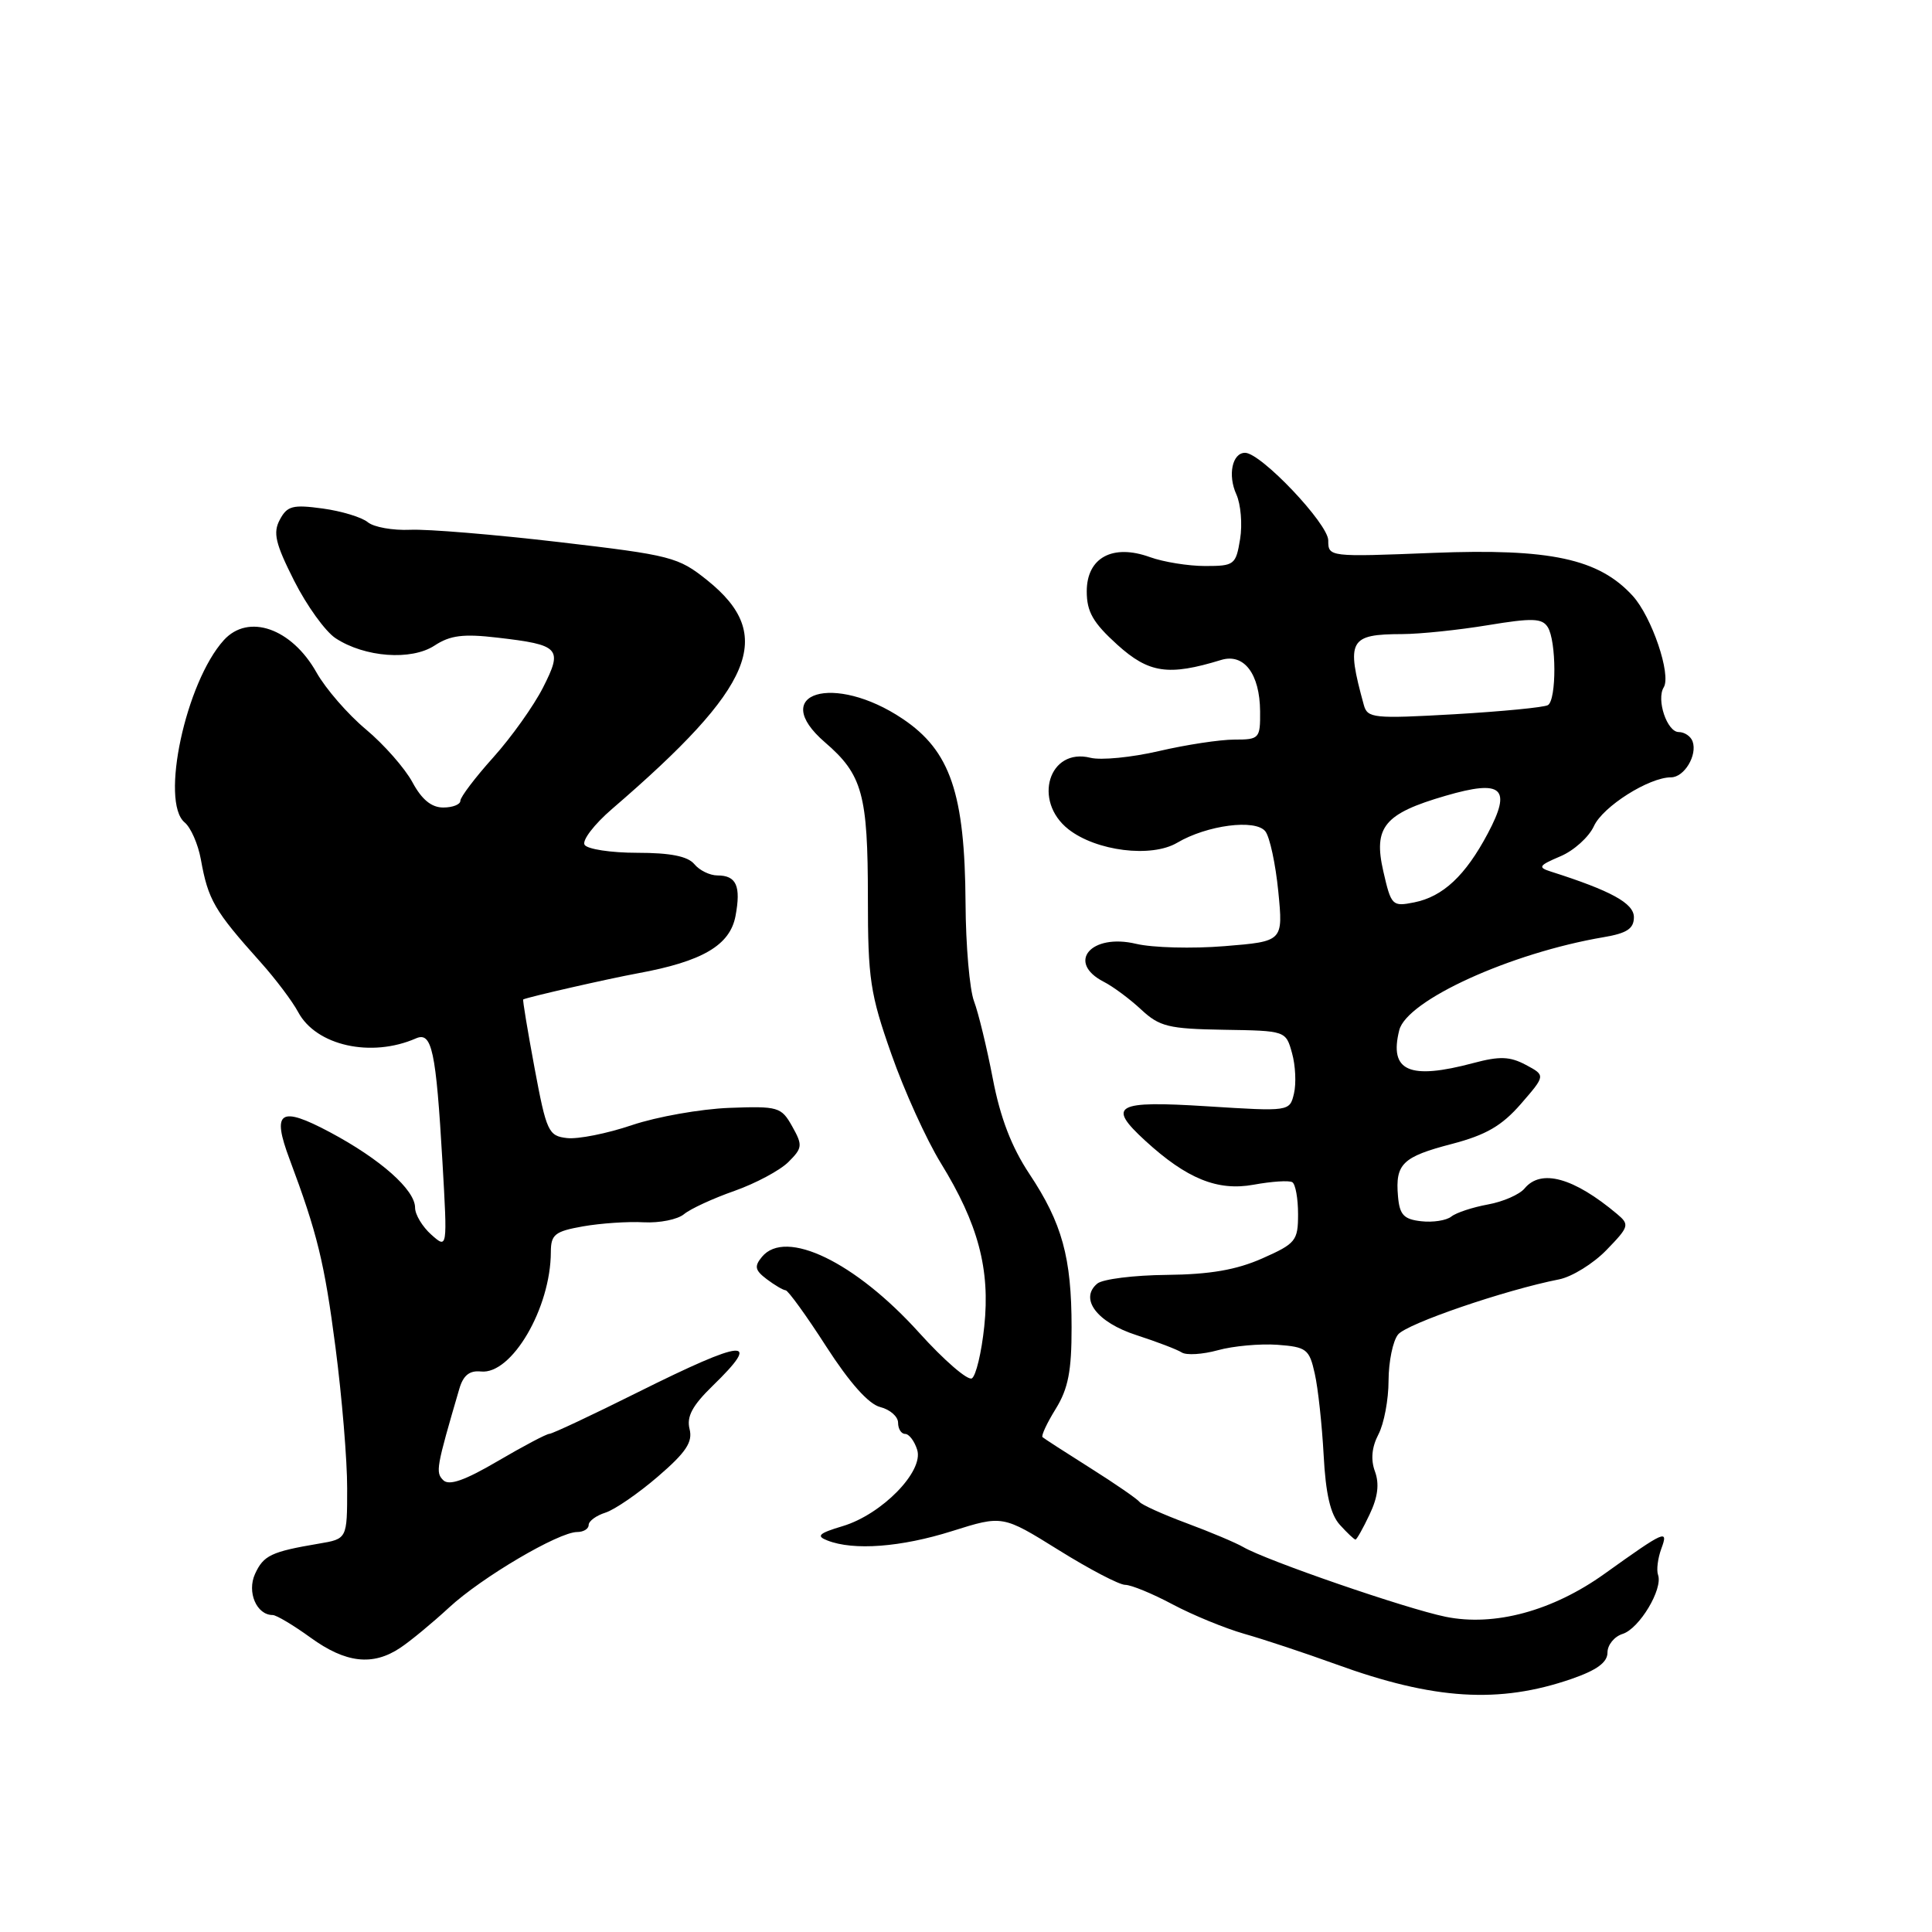 <?xml version="1.0" encoding="UTF-8" standalone="no"?>
<!DOCTYPE svg PUBLIC "-//W3C//DTD SVG 1.1//EN" "http://www.w3.org/Graphics/SVG/1.1/DTD/svg11.dtd" >
<svg xmlns="http://www.w3.org/2000/svg" xmlns:xlink="http://www.w3.org/1999/xlink" version="1.1" viewBox="0 0 256 256">
 <g >
 <path fill="currentColor"
d=" M 208.25 222.46 C 211.60 221.30 213.00 220.27 213.00 218.97 C 213.00 217.96 213.90 216.85 215.01 216.50 C 217.22 215.80 220.37 210.56 219.70 208.68 C 219.47 208.03 219.67 206.48 220.13 205.22 C 221.11 202.58 220.65 202.78 212.63 208.52 C 205.74 213.46 198.02 215.55 191.55 214.23 C 186.31 213.16 167.83 206.79 164.73 204.99 C 163.75 204.42 160.38 203.00 157.23 201.83 C 154.08 200.66 151.28 199.39 151.00 199.02 C 150.72 198.64 147.80 196.62 144.50 194.54 C 141.20 192.46 138.34 190.61 138.14 190.43 C 137.94 190.25 138.72 188.57 139.89 186.68 C 141.54 184.01 142.00 181.66 141.99 175.88 C 141.99 166.63 140.74 162.08 136.40 155.55 C 134.03 151.98 132.54 148.10 131.55 142.92 C 130.76 138.81 129.64 134.19 129.06 132.66 C 128.48 131.12 127.97 125.29 127.94 119.68 C 127.85 105.14 125.93 99.49 119.61 95.25 C 110.51 89.13 101.70 91.80 109.32 98.37 C 114.28 102.64 115.00 105.26 115.00 118.99 C 115.00 129.69 115.30 131.70 118.11 139.67 C 119.81 144.53 122.76 151.02 124.66 154.11 C 129.62 162.17 131.22 168.19 130.42 175.76 C 130.06 179.21 129.32 182.30 128.78 182.64 C 128.24 182.97 125.09 180.25 121.78 176.58 C 113.33 167.22 104.10 162.76 100.97 166.53 C 99.92 167.80 100.03 168.31 101.60 169.50 C 102.65 170.29 103.77 170.95 104.10 170.97 C 104.43 170.99 106.86 174.34 109.48 178.42 C 112.58 183.23 115.10 186.06 116.63 186.44 C 117.93 186.77 119.00 187.70 119.00 188.52 C 119.00 189.33 119.42 190.00 119.93 190.00 C 120.45 190.00 121.17 190.95 121.53 192.10 C 122.44 194.95 116.86 200.66 111.66 202.22 C 108.48 203.17 108.11 203.53 109.63 204.12 C 113.10 205.49 119.40 205.01 126.15 202.88 C 132.85 200.77 132.85 200.77 140.26 205.38 C 144.33 207.92 148.31 210.00 149.09 210.00 C 149.88 210.00 152.70 211.16 155.38 212.59 C 158.05 214.01 162.32 215.76 164.87 216.49 C 167.42 217.21 172.87 219.02 176.99 220.51 C 190.01 225.25 198.65 225.78 208.25 222.46 Z  M 53.03 218.35 C 54.39 217.45 57.30 215.04 59.50 213.01 C 63.82 209.01 74.03 203.00 76.48 203.00 C 77.32 203.00 78.00 202.58 78.00 202.07 C 78.00 201.55 79.00 200.82 80.23 200.43 C 81.45 200.04 84.58 197.89 87.19 195.64 C 90.91 192.44 91.81 191.08 91.37 189.35 C 90.96 187.71 91.74 186.25 94.41 183.65 C 101.07 177.18 98.77 177.38 84.50 184.49 C 78.45 187.51 73.19 189.98 72.80 189.99 C 72.42 189.99 69.34 191.62 65.96 193.60 C 61.58 196.17 59.50 196.90 58.73 196.13 C 57.69 195.09 57.80 194.49 60.87 184.00 C 61.39 182.23 62.23 181.57 63.73 181.73 C 67.81 182.16 72.98 173.31 72.99 165.88 C 73.00 163.58 73.52 163.16 77.25 162.50 C 79.59 162.09 83.21 161.84 85.30 161.96 C 87.39 162.07 89.79 161.59 90.64 160.88 C 91.48 160.18 94.49 158.79 97.32 157.80 C 100.14 156.80 103.36 155.08 104.47 153.97 C 106.34 152.11 106.37 151.75 104.97 149.25 C 103.52 146.67 103.12 146.56 96.60 146.80 C 92.84 146.95 87.05 147.97 83.75 149.08 C 80.45 150.20 76.57 150.97 75.13 150.80 C 72.67 150.52 72.41 149.96 70.83 141.51 C 69.91 136.56 69.23 132.48 69.33 132.43 C 70.10 132.08 80.50 129.71 84.50 128.97 C 93.07 127.40 96.73 125.26 97.46 121.37 C 98.20 117.40 97.58 116.00 95.06 116.00 C 94.06 116.00 92.68 115.33 92.00 114.50 C 91.13 113.46 88.83 113.00 84.44 113.00 C 80.96 113.00 77.82 112.52 77.46 111.94 C 77.10 111.36 78.74 109.22 81.10 107.19 C 99.99 90.94 102.80 84.19 93.73 76.90 C 89.87 73.80 88.95 73.57 74.09 71.83 C 65.52 70.83 56.63 70.09 54.34 70.20 C 52.05 70.30 49.53 69.85 48.74 69.20 C 47.95 68.54 45.25 67.72 42.75 67.38 C 38.80 66.84 38.05 67.03 37.08 68.86 C 36.15 70.59 36.48 72.01 38.98 76.96 C 40.65 80.26 43.11 83.68 44.47 84.57 C 48.32 87.10 54.50 87.56 57.58 85.54 C 59.65 84.18 61.39 83.96 65.91 84.49 C 74.20 85.45 74.60 85.90 71.95 91.11 C 70.72 93.53 67.76 97.69 65.36 100.36 C 62.96 103.03 61.00 105.62 61.00 106.11 C 61.00 106.60 59.98 107.00 58.73 107.00 C 57.17 107.00 55.88 105.94 54.65 103.65 C 53.65 101.80 50.88 98.65 48.49 96.65 C 46.09 94.65 43.15 91.26 41.94 89.11 C 38.64 83.24 32.90 81.24 29.65 84.83 C 24.61 90.41 21.20 106.26 24.47 108.98 C 25.28 109.65 26.24 111.84 26.61 113.85 C 27.58 119.25 28.38 120.64 34.53 127.50 C 36.50 129.70 38.74 132.67 39.51 134.11 C 41.89 138.56 49.19 140.19 55.12 137.59 C 57.23 136.67 57.77 139.17 58.63 154.00 C 59.29 165.50 59.29 165.50 57.15 163.60 C 55.97 162.55 55.00 160.94 55.00 160.03 C 55.00 157.66 50.42 153.60 43.73 150.03 C 37.08 146.49 35.98 147.23 38.37 153.60 C 42.04 163.41 42.99 167.28 44.45 178.50 C 45.31 185.10 46.01 193.52 46.00 197.20 C 46.00 203.91 46.00 203.91 42.25 204.54 C 35.93 205.61 34.92 206.09 33.79 208.56 C 32.70 210.96 34.00 214.00 36.13 214.00 C 36.62 214.00 38.88 215.35 41.16 217.00 C 45.81 220.37 49.39 220.78 53.03 218.35 Z  M 181.48 200.67 C 182.58 198.37 182.79 196.62 182.19 194.98 C 181.61 193.41 181.76 191.77 182.65 190.06 C 183.39 188.65 183.99 185.45 183.99 182.94 C 184.00 180.43 184.56 177.68 185.25 176.83 C 186.41 175.39 199.43 170.93 206.60 169.52 C 208.30 169.18 211.13 167.43 212.87 165.63 C 215.87 162.54 215.95 162.27 214.27 160.86 C 208.53 156.04 204.20 154.84 202.02 157.47 C 201.35 158.28 199.16 159.24 197.15 159.60 C 195.14 159.97 192.96 160.68 192.31 161.20 C 191.66 161.72 189.86 162.00 188.31 161.82 C 186.00 161.56 185.45 160.97 185.24 158.50 C 184.87 154.21 185.84 153.28 192.41 151.57 C 196.90 150.39 199.00 149.18 201.53 146.27 C 204.80 142.50 204.80 142.50 202.18 141.10 C 200.07 139.98 198.71 139.93 195.26 140.85 C 186.73 143.13 184.04 141.95 185.41 136.50 C 186.41 132.54 200.17 126.27 212.50 124.18 C 215.58 123.66 216.50 123.05 216.50 121.53 C 216.50 119.69 213.48 118.03 205.50 115.49 C 203.74 114.93 203.88 114.69 206.75 113.47 C 208.54 112.72 210.54 110.91 211.20 109.47 C 212.38 106.87 218.50 103.00 221.42 103.00 C 223.17 103.00 224.93 100.07 224.28 98.25 C 224.04 97.56 223.20 97.00 222.44 97.00 C 220.89 97.00 219.45 92.70 220.45 91.08 C 221.48 89.41 218.87 81.73 216.34 78.95 C 211.84 74.03 205.42 72.65 189.88 73.26 C 176.08 73.81 176.00 73.80 176.00 71.61 C 176.00 69.41 167.08 60.00 164.98 60.00 C 163.28 60.00 162.66 62.95 163.82 65.50 C 164.41 66.80 164.64 69.47 164.32 71.43 C 163.76 74.84 163.56 75.00 159.69 75.00 C 157.46 75.00 154.17 74.47 152.37 73.82 C 147.43 72.03 144.00 73.89 144.00 78.36 C 144.00 81.07 144.83 82.51 148.05 85.43 C 152.24 89.21 154.82 89.59 161.80 87.45 C 164.83 86.52 166.93 89.28 166.97 94.25 C 167.00 97.86 166.87 98.00 163.56 98.00 C 161.67 98.00 157.17 98.68 153.57 99.52 C 149.96 100.36 145.88 100.76 144.49 100.41 C 138.99 99.03 136.80 106.12 141.57 109.88 C 145.26 112.78 152.56 113.69 155.98 111.67 C 159.94 109.33 166.35 108.50 167.66 110.15 C 168.25 110.89 169.02 114.48 169.38 118.12 C 170.03 124.74 170.03 124.74 162.26 125.37 C 157.99 125.72 152.72 125.58 150.53 125.06 C 144.56 123.64 141.26 127.52 146.25 130.09 C 147.49 130.72 149.72 132.38 151.22 133.78 C 153.64 136.03 154.84 136.33 162.16 136.45 C 170.37 136.58 170.38 136.58 171.20 139.54 C 171.66 141.17 171.77 143.58 171.46 144.89 C 170.89 147.28 170.89 147.28 159.95 146.59 C 147.79 145.82 146.63 146.46 151.75 151.15 C 157.26 156.20 161.34 157.85 166.11 156.98 C 168.52 156.54 170.82 156.39 171.24 156.65 C 171.66 156.91 172.00 158.81 172.00 160.88 C 172.00 164.41 171.70 164.78 167.25 166.75 C 163.81 168.27 160.32 168.87 154.60 168.93 C 150.25 168.97 146.11 169.49 145.40 170.08 C 142.98 172.09 145.36 175.23 150.58 176.91 C 153.29 177.79 155.99 178.82 156.59 179.21 C 157.20 179.60 159.35 179.47 161.38 178.91 C 163.40 178.35 166.95 178.03 169.25 178.19 C 173.12 178.48 173.49 178.76 174.21 182.00 C 174.65 183.93 175.17 188.78 175.39 192.80 C 175.66 197.96 176.29 200.67 177.54 202.05 C 178.51 203.12 179.44 204.00 179.61 204.00 C 179.77 204.00 180.62 202.50 181.48 200.67 Z  M 183.30 115.47 C 181.95 109.58 183.41 107.81 191.56 105.44 C 199.08 103.25 200.35 104.40 197.14 110.44 C 194.18 116.02 191.20 118.81 187.39 119.57 C 184.48 120.15 184.34 120.01 183.30 115.47 Z  M 180.71 93.40 C 178.35 84.81 178.77 84.04 185.81 84.02 C 188.18 84.01 193.28 83.48 197.15 82.84 C 203.03 81.87 204.33 81.91 205.08 83.09 C 206.24 84.92 206.26 92.72 205.11 93.43 C 204.63 93.73 199.05 94.27 192.73 94.64 C 181.98 95.25 181.19 95.17 180.71 93.40 Z "/>
</g>
</svg>